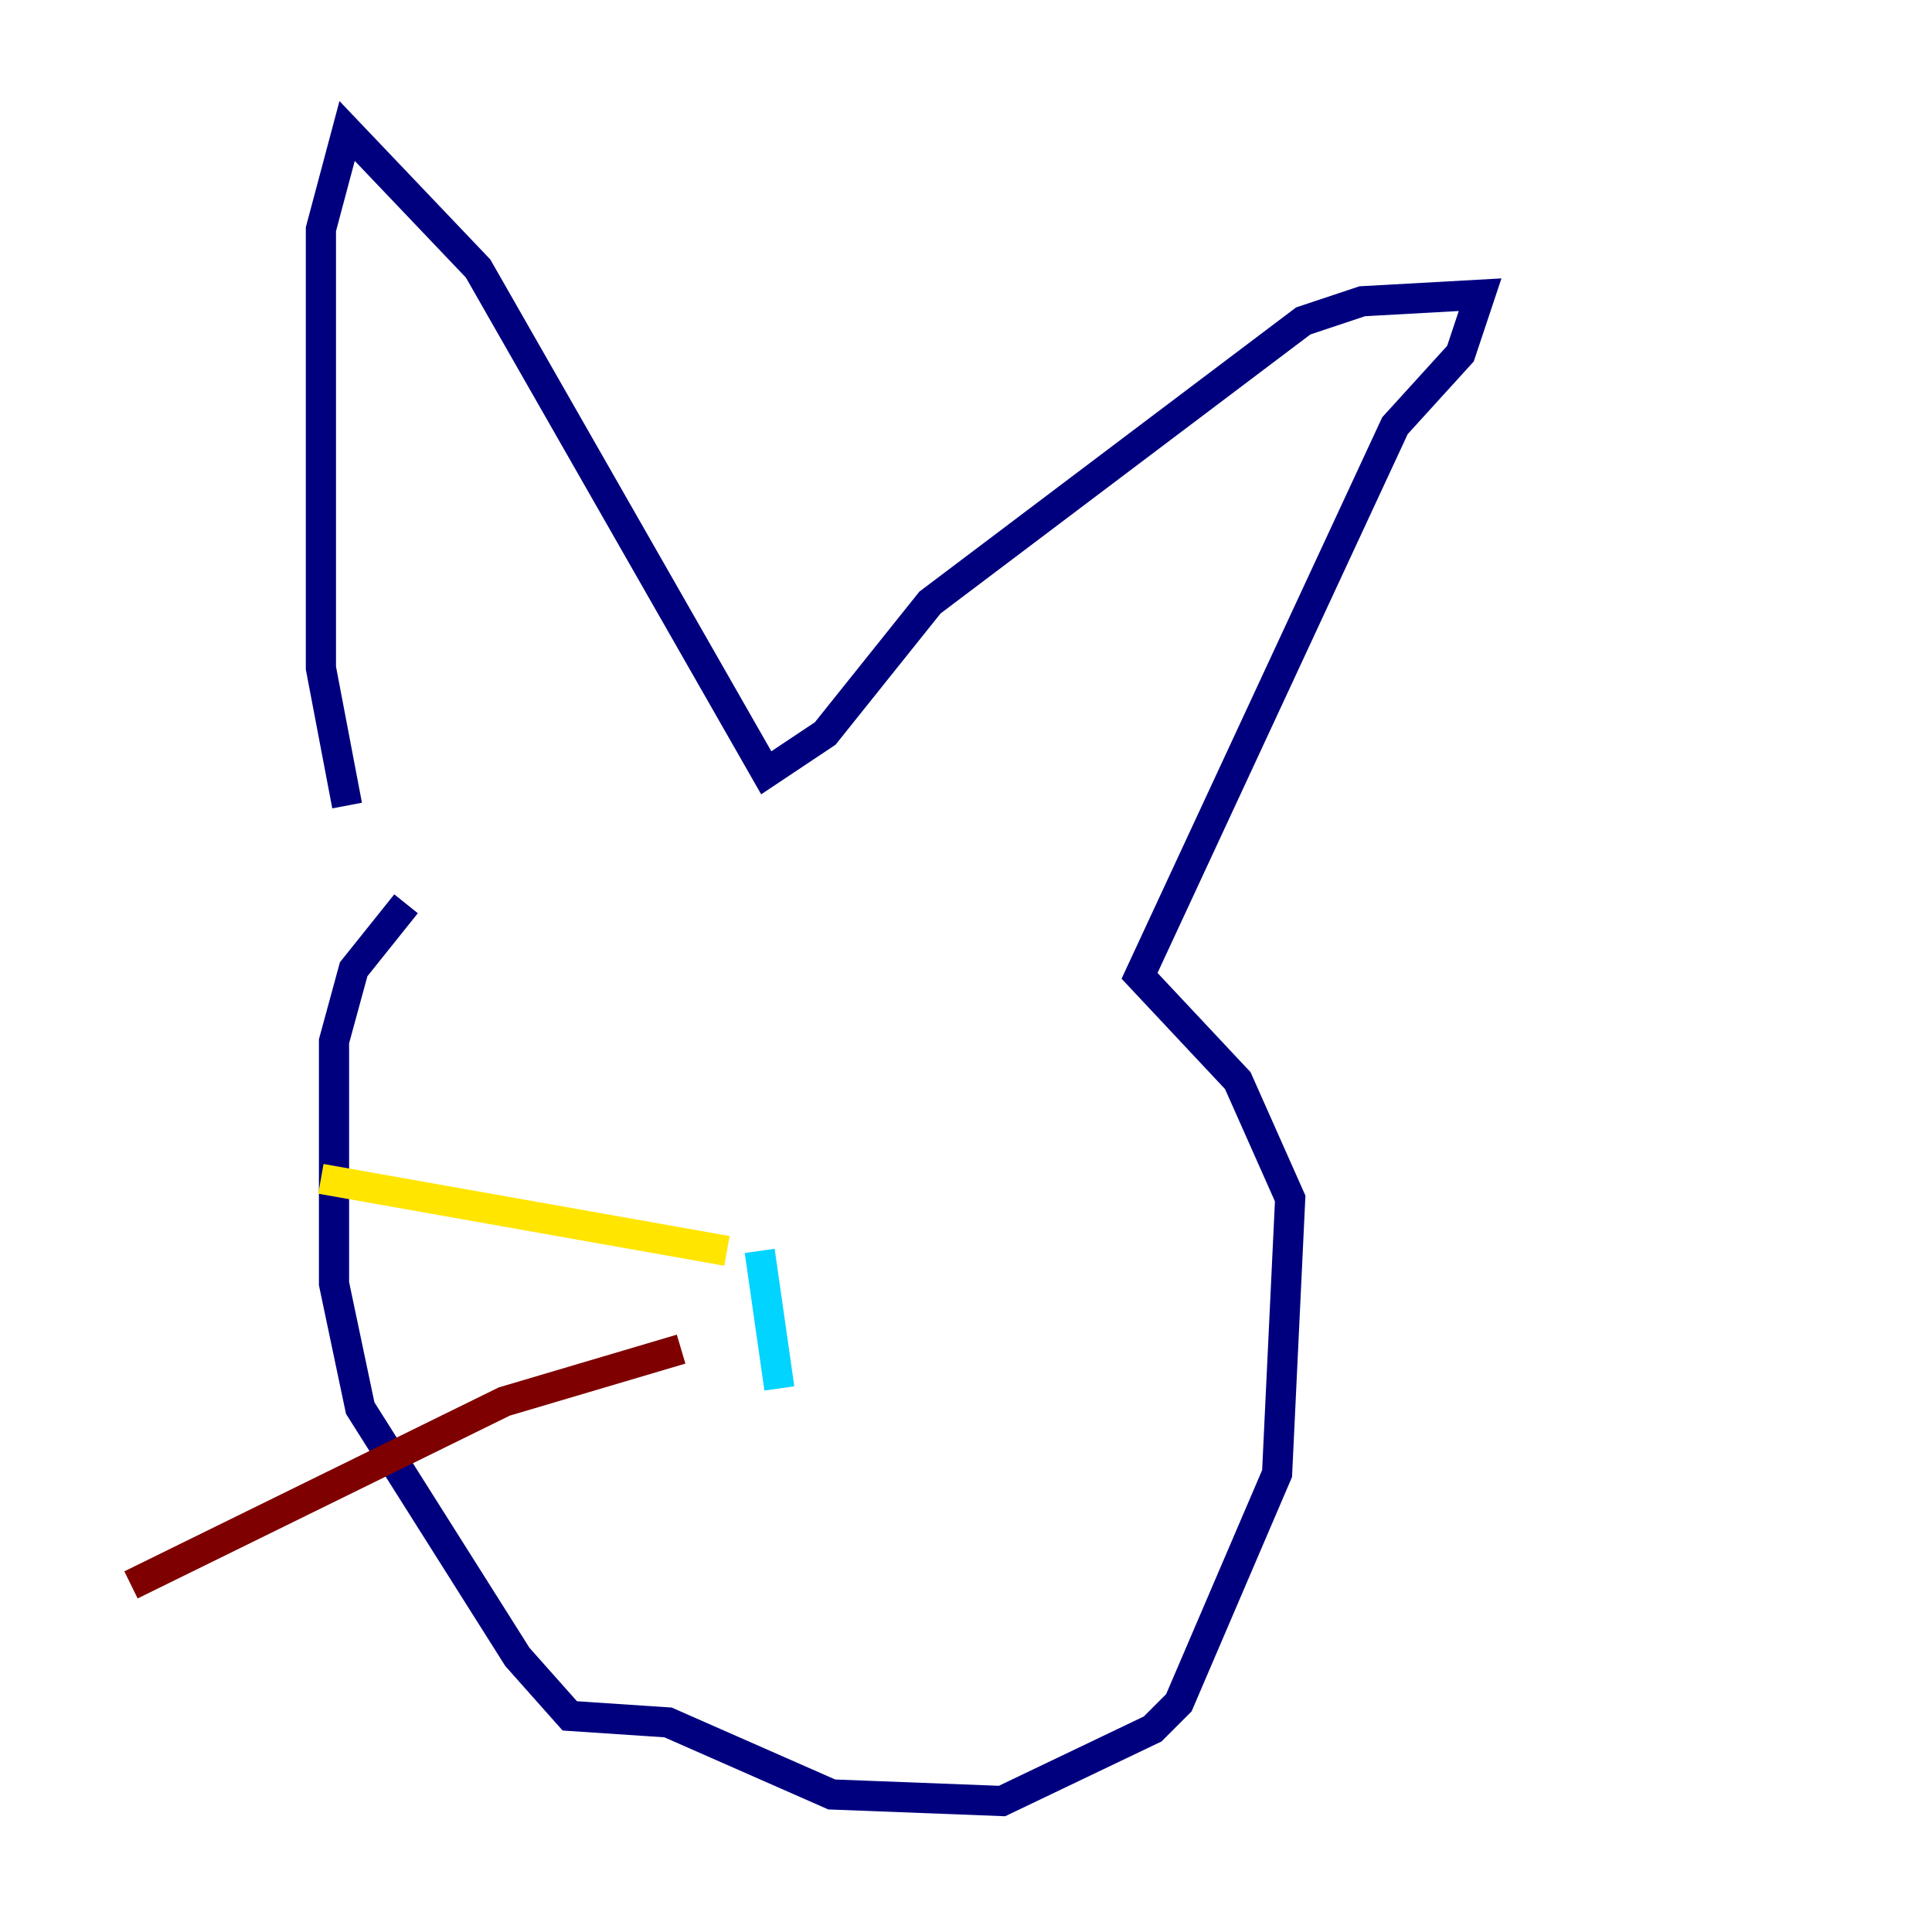 <?xml version="1.0" encoding="utf-8" ?>
<svg baseProfile="tiny" height="128" version="1.2" viewBox="0,0,128,128" width="128" xmlns="http://www.w3.org/2000/svg" xmlns:ev="http://www.w3.org/2001/xml-events" xmlns:xlink="http://www.w3.org/1999/xlink"><defs /><polyline fill="none" points="26.902,59.878 23.43,64.217 22.129,68.99 22.129,85.044 23.864,93.288 34.278,109.776 37.749,113.681 44.258,114.115 55.105,118.888 66.386,119.322 76.366,114.549 78.102,112.814 84.61,97.627 85.478,79.403 82.007,71.593 75.498,64.651 92.42,28.203 96.759,23.43 98.061,19.525 90.251,19.959 86.346,21.261 61.614,39.919 54.671,48.597 50.766,51.2 31.675,17.79 22.997,8.678 21.261,15.186 21.261,44.258 22.997,53.37" stroke="#00007f" stroke-width="2" /><polyline fill="none" points="50.332,82.875 51.634,91.986" stroke="#00d4ff" stroke-width="2" /><polyline fill="none" points="48.163,82.875 21.261,78.102" stroke="#ffe500" stroke-width="2" /><polyline fill="none" points="45.125,89.383 33.41,92.854 8.678,105.003" stroke="#7f0000" stroke-width="2" /></svg>